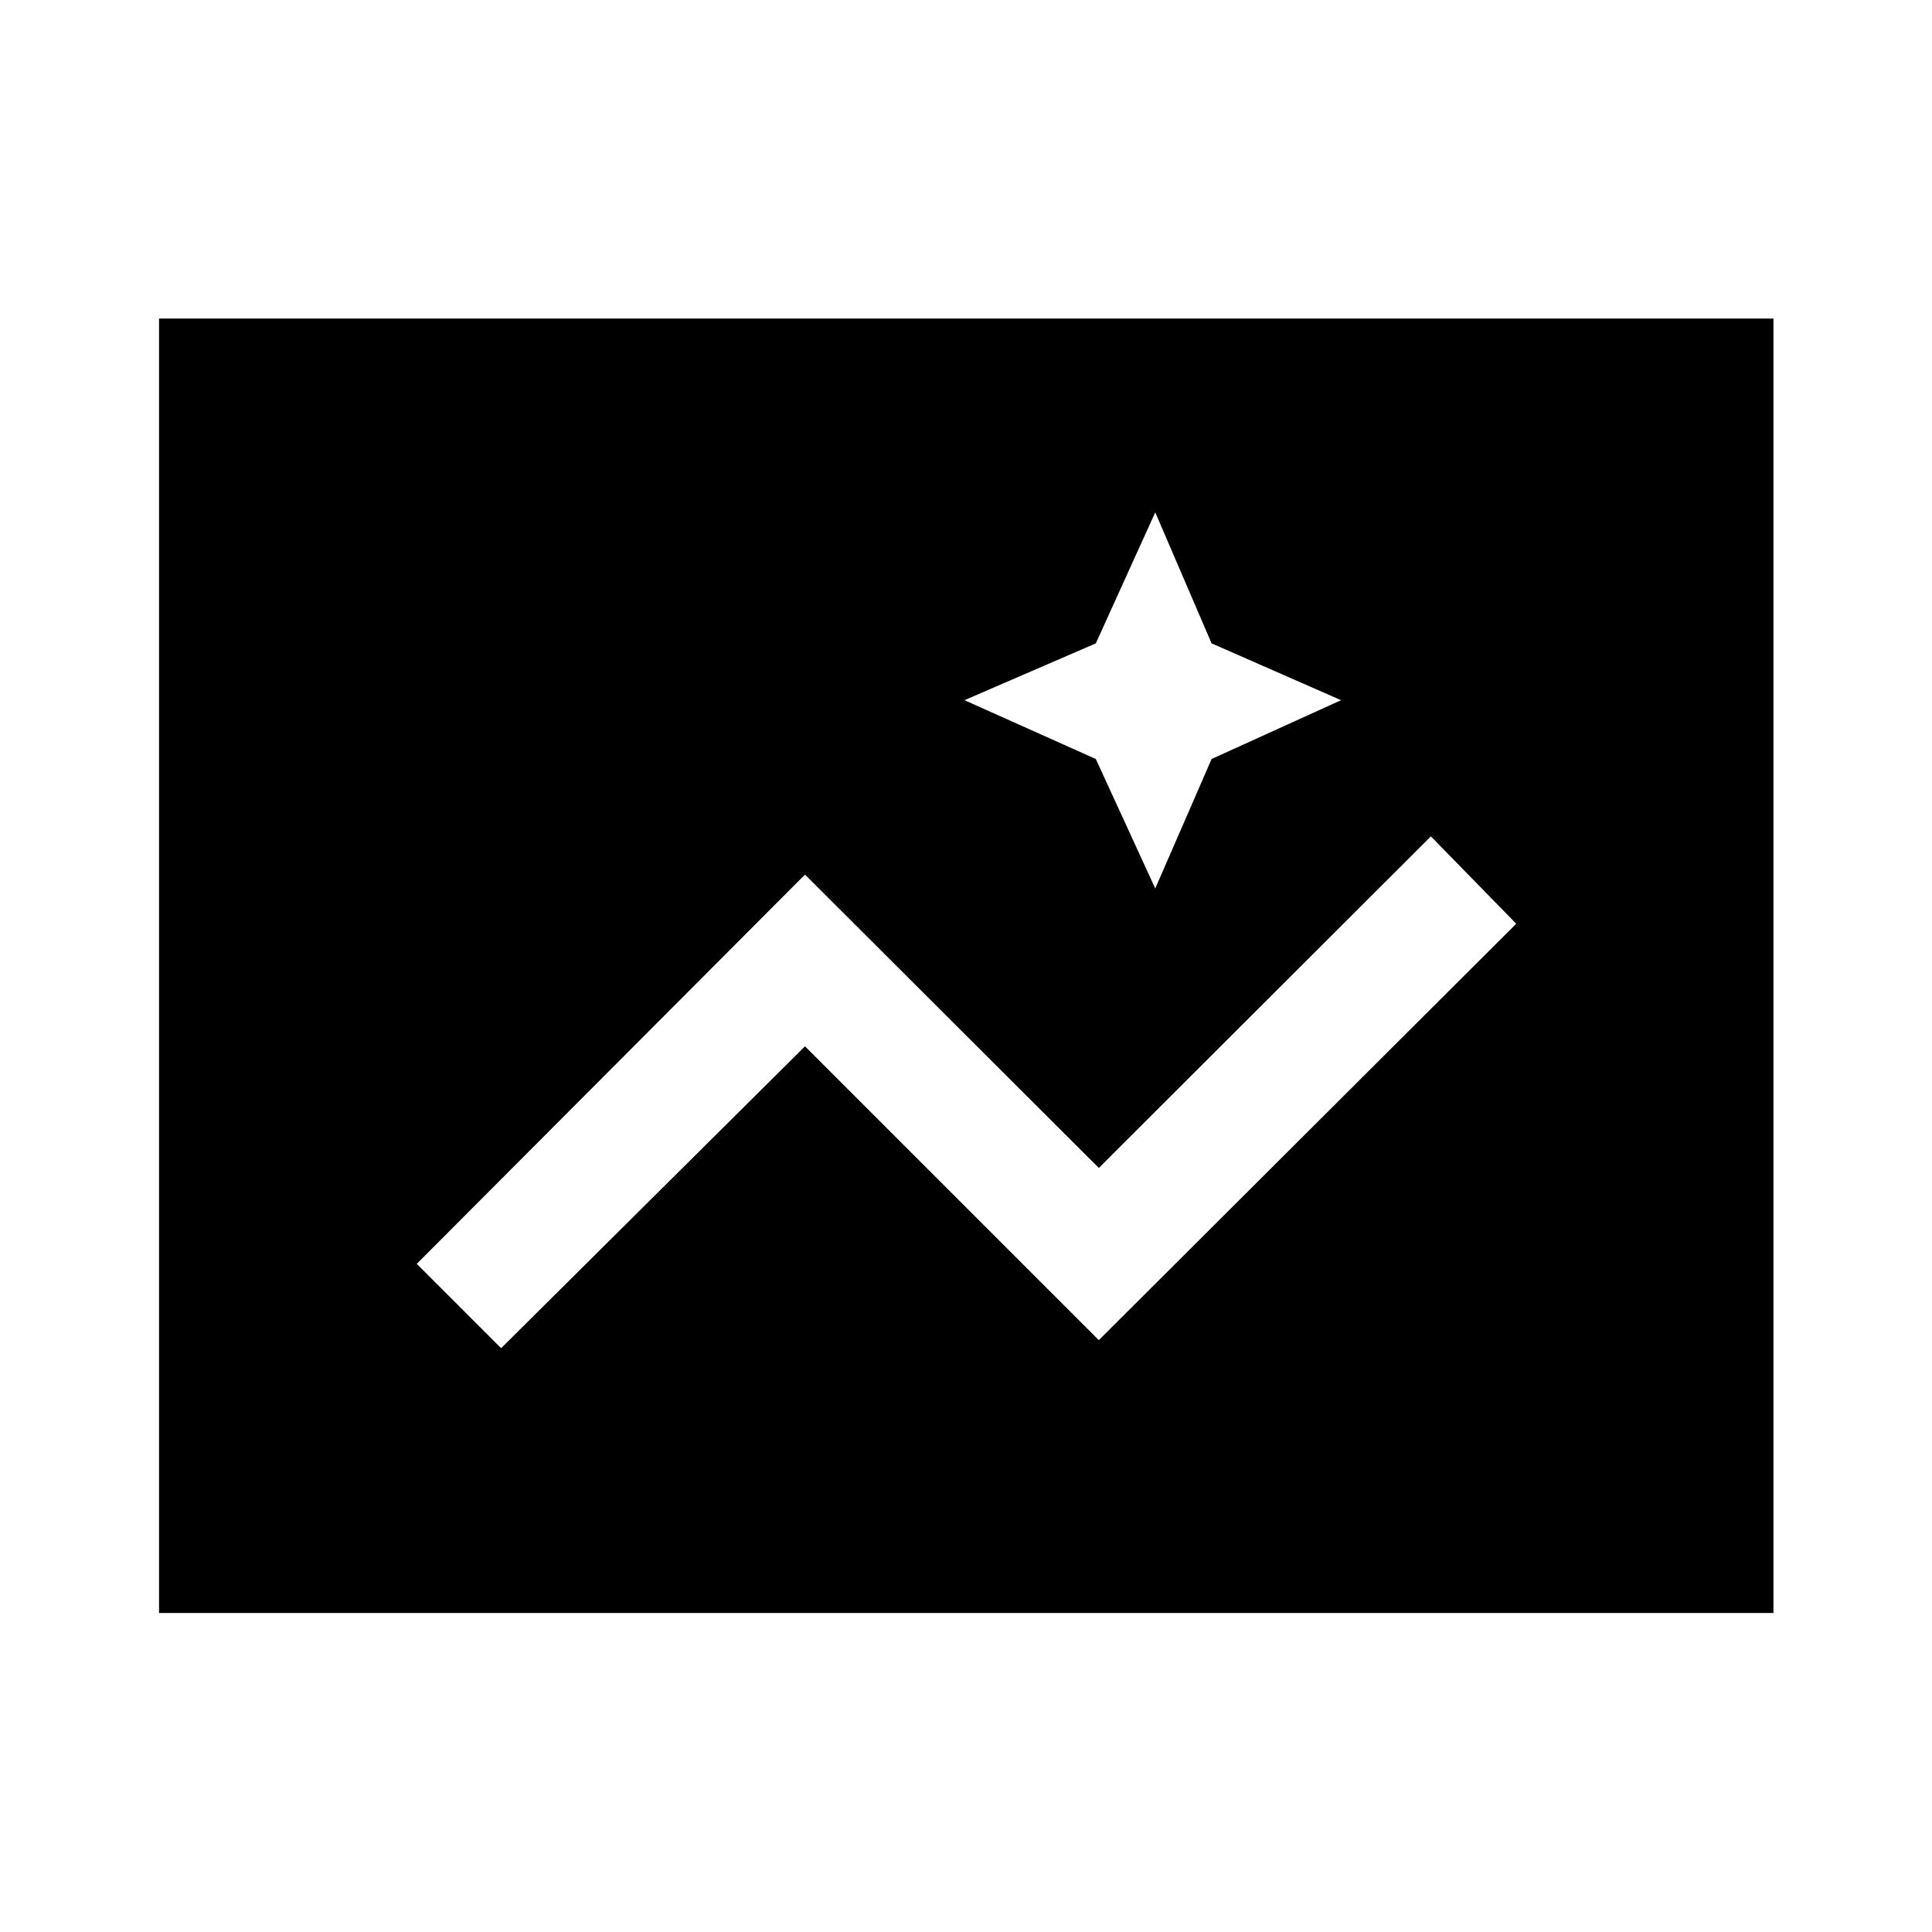 <svg xmlns="http://www.w3.org/2000/svg" height="48" viewBox="0 -960 960 960" width="48"><path d="M79.022-158.522v-643.196h802.196v643.196H79.022ZM546-294.087 753.413-501 711-544.413 546-379.652 400-525.413 207.087-332 249-290.087l151-150 146 146Zm28.043-224.435 27.989-64.337 64.338-29.228-64.338-28.227-27.989-65.099-29.541 65.099-65.263 28.227 65.263 29.228 29.541 64.337Z"/></svg>